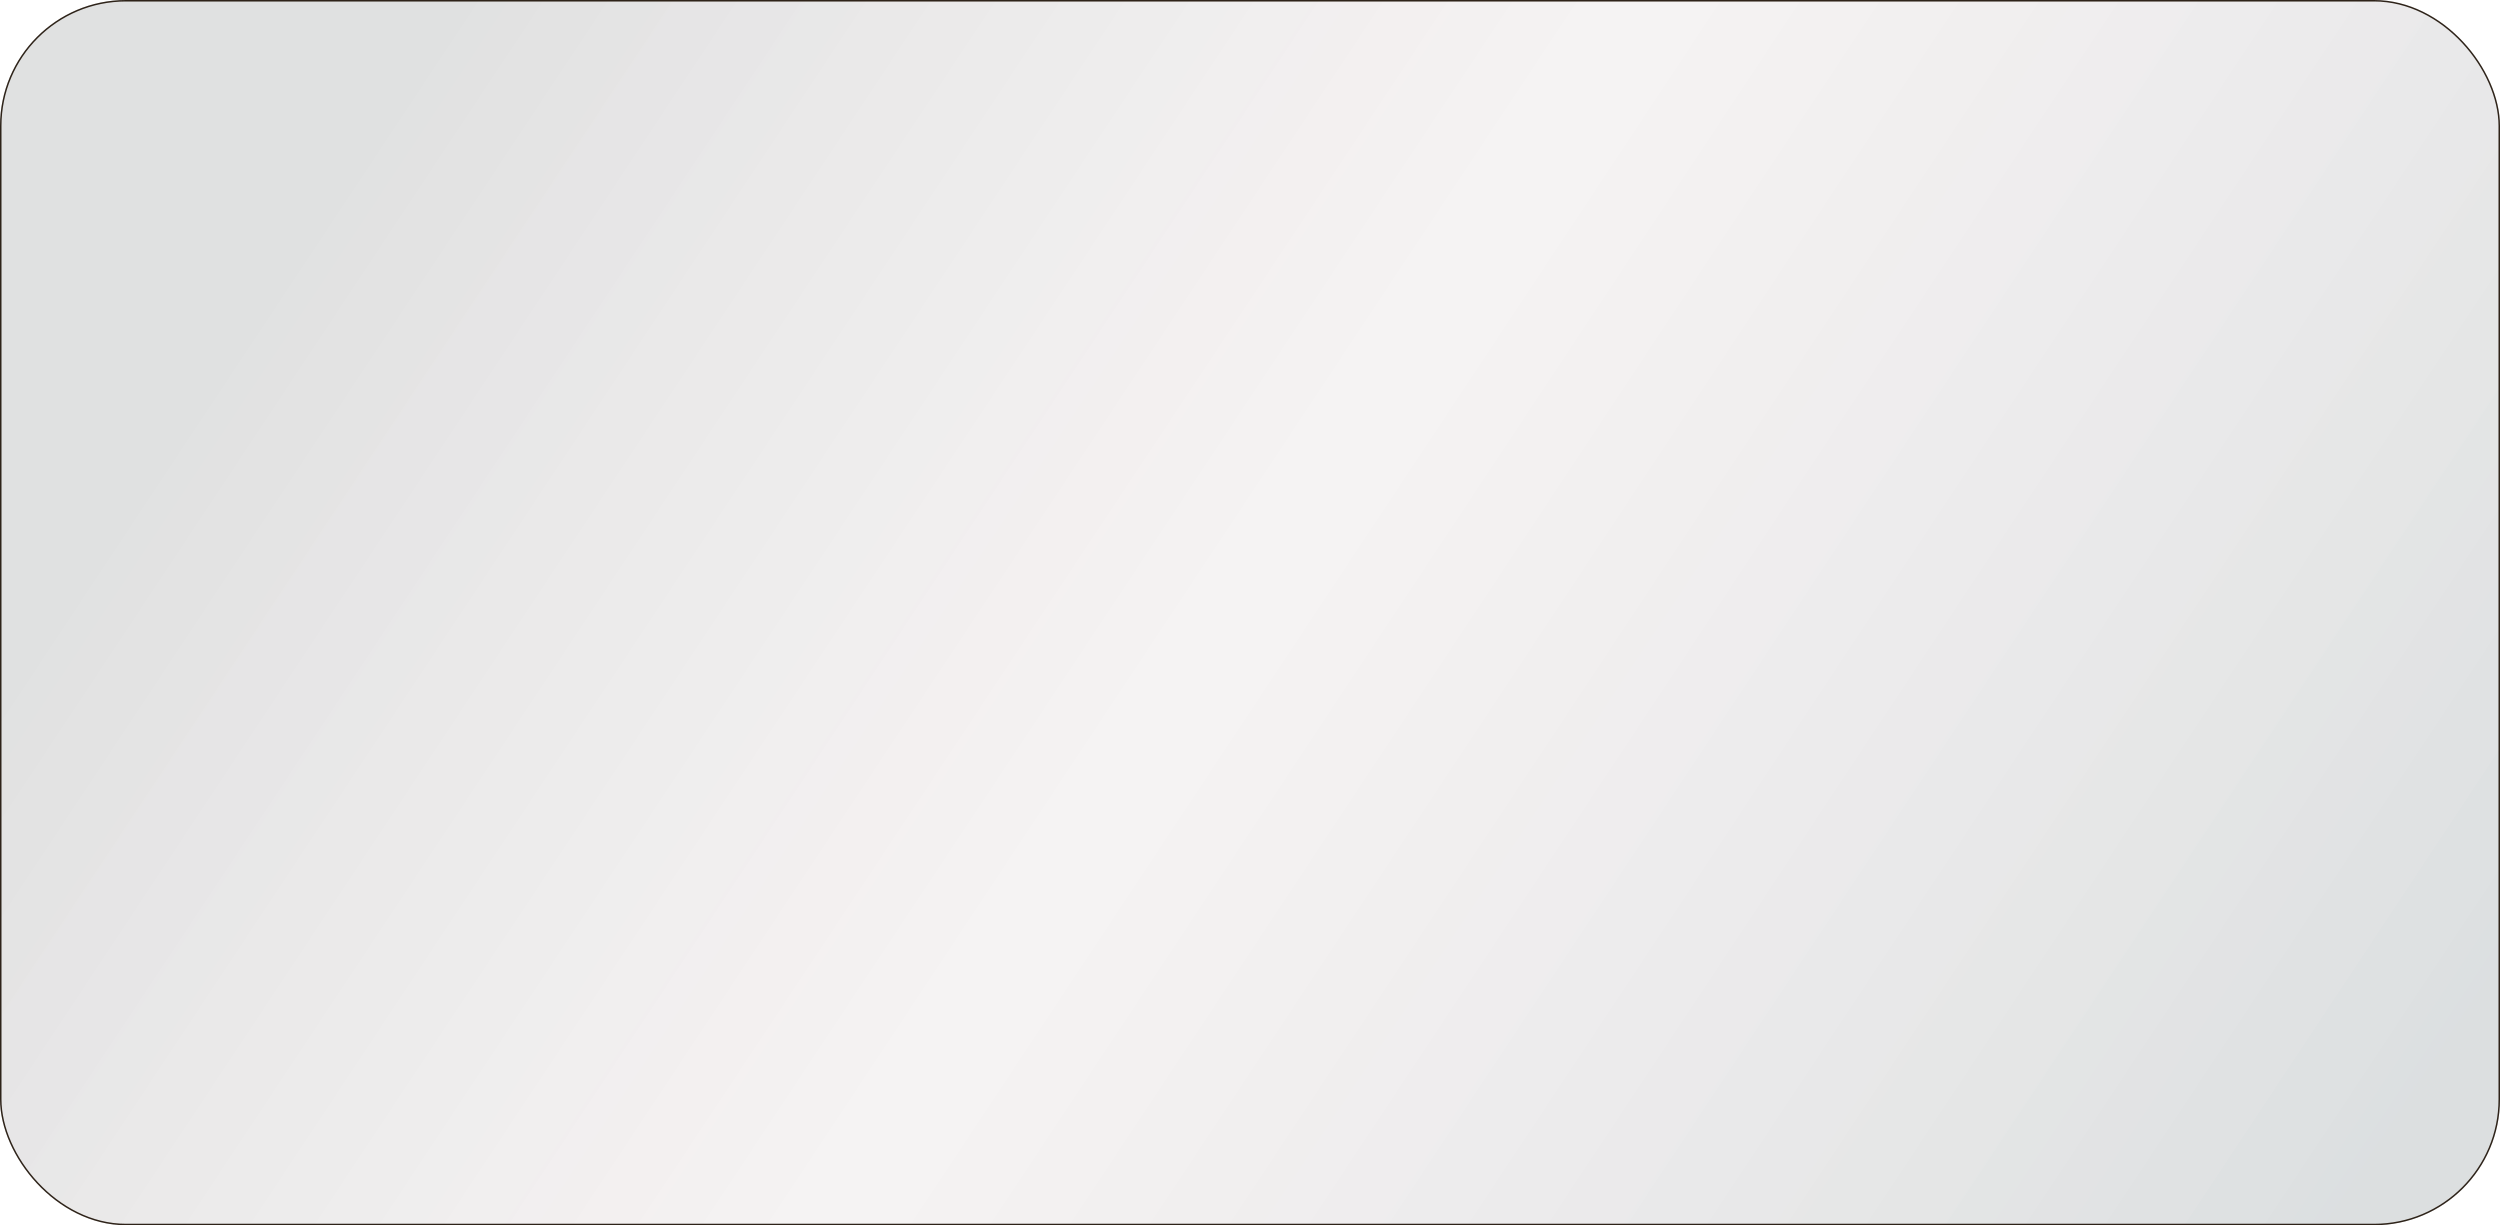 <svg width="1667" height="817" viewBox="0 0 1667 817" fill="none" xmlns="http://www.w3.org/2000/svg">
<g filter="url(#filter0_b_167_97)">
<rect width="1667" height="817" rx="84" fill="url(#paint0_linear_167_97)" fill-opacity="0.15"/>
<rect x="0.5" y="0.5" width="1666" height="816" rx="83.5" stroke="#2E2319"/>
</g>
<defs>
<filter id="filter0_b_167_97" x="-76" y="-76" width="1819" height="969" filterUnits="userSpaceOnUse" color-interpolation-filters="sRGB">
<feFlood flood-opacity="0" result="BackgroundImageFix"/>
<feGaussianBlur in="BackgroundImageFix" stdDeviation="38"/>
<feComposite in2="SourceAlpha" operator="in" result="effect1_backgroundBlur_167_97"/>
<feBlend mode="normal" in="SourceGraphic" in2="effect1_backgroundBlur_167_97" result="shape"/>
</filter>
<linearGradient id="paint0_linear_167_97" x1="268" y1="29" x2="1521.5" y2="859" gradientUnits="userSpaceOnUse">
<stop stop-color="#2E3335"/>
<stop offset="0.448" stop-color="#856666" stop-opacity="0.51"/>
<stop offset="1" stop-color="#152B32"/>
</linearGradient>
</defs>
</svg>
